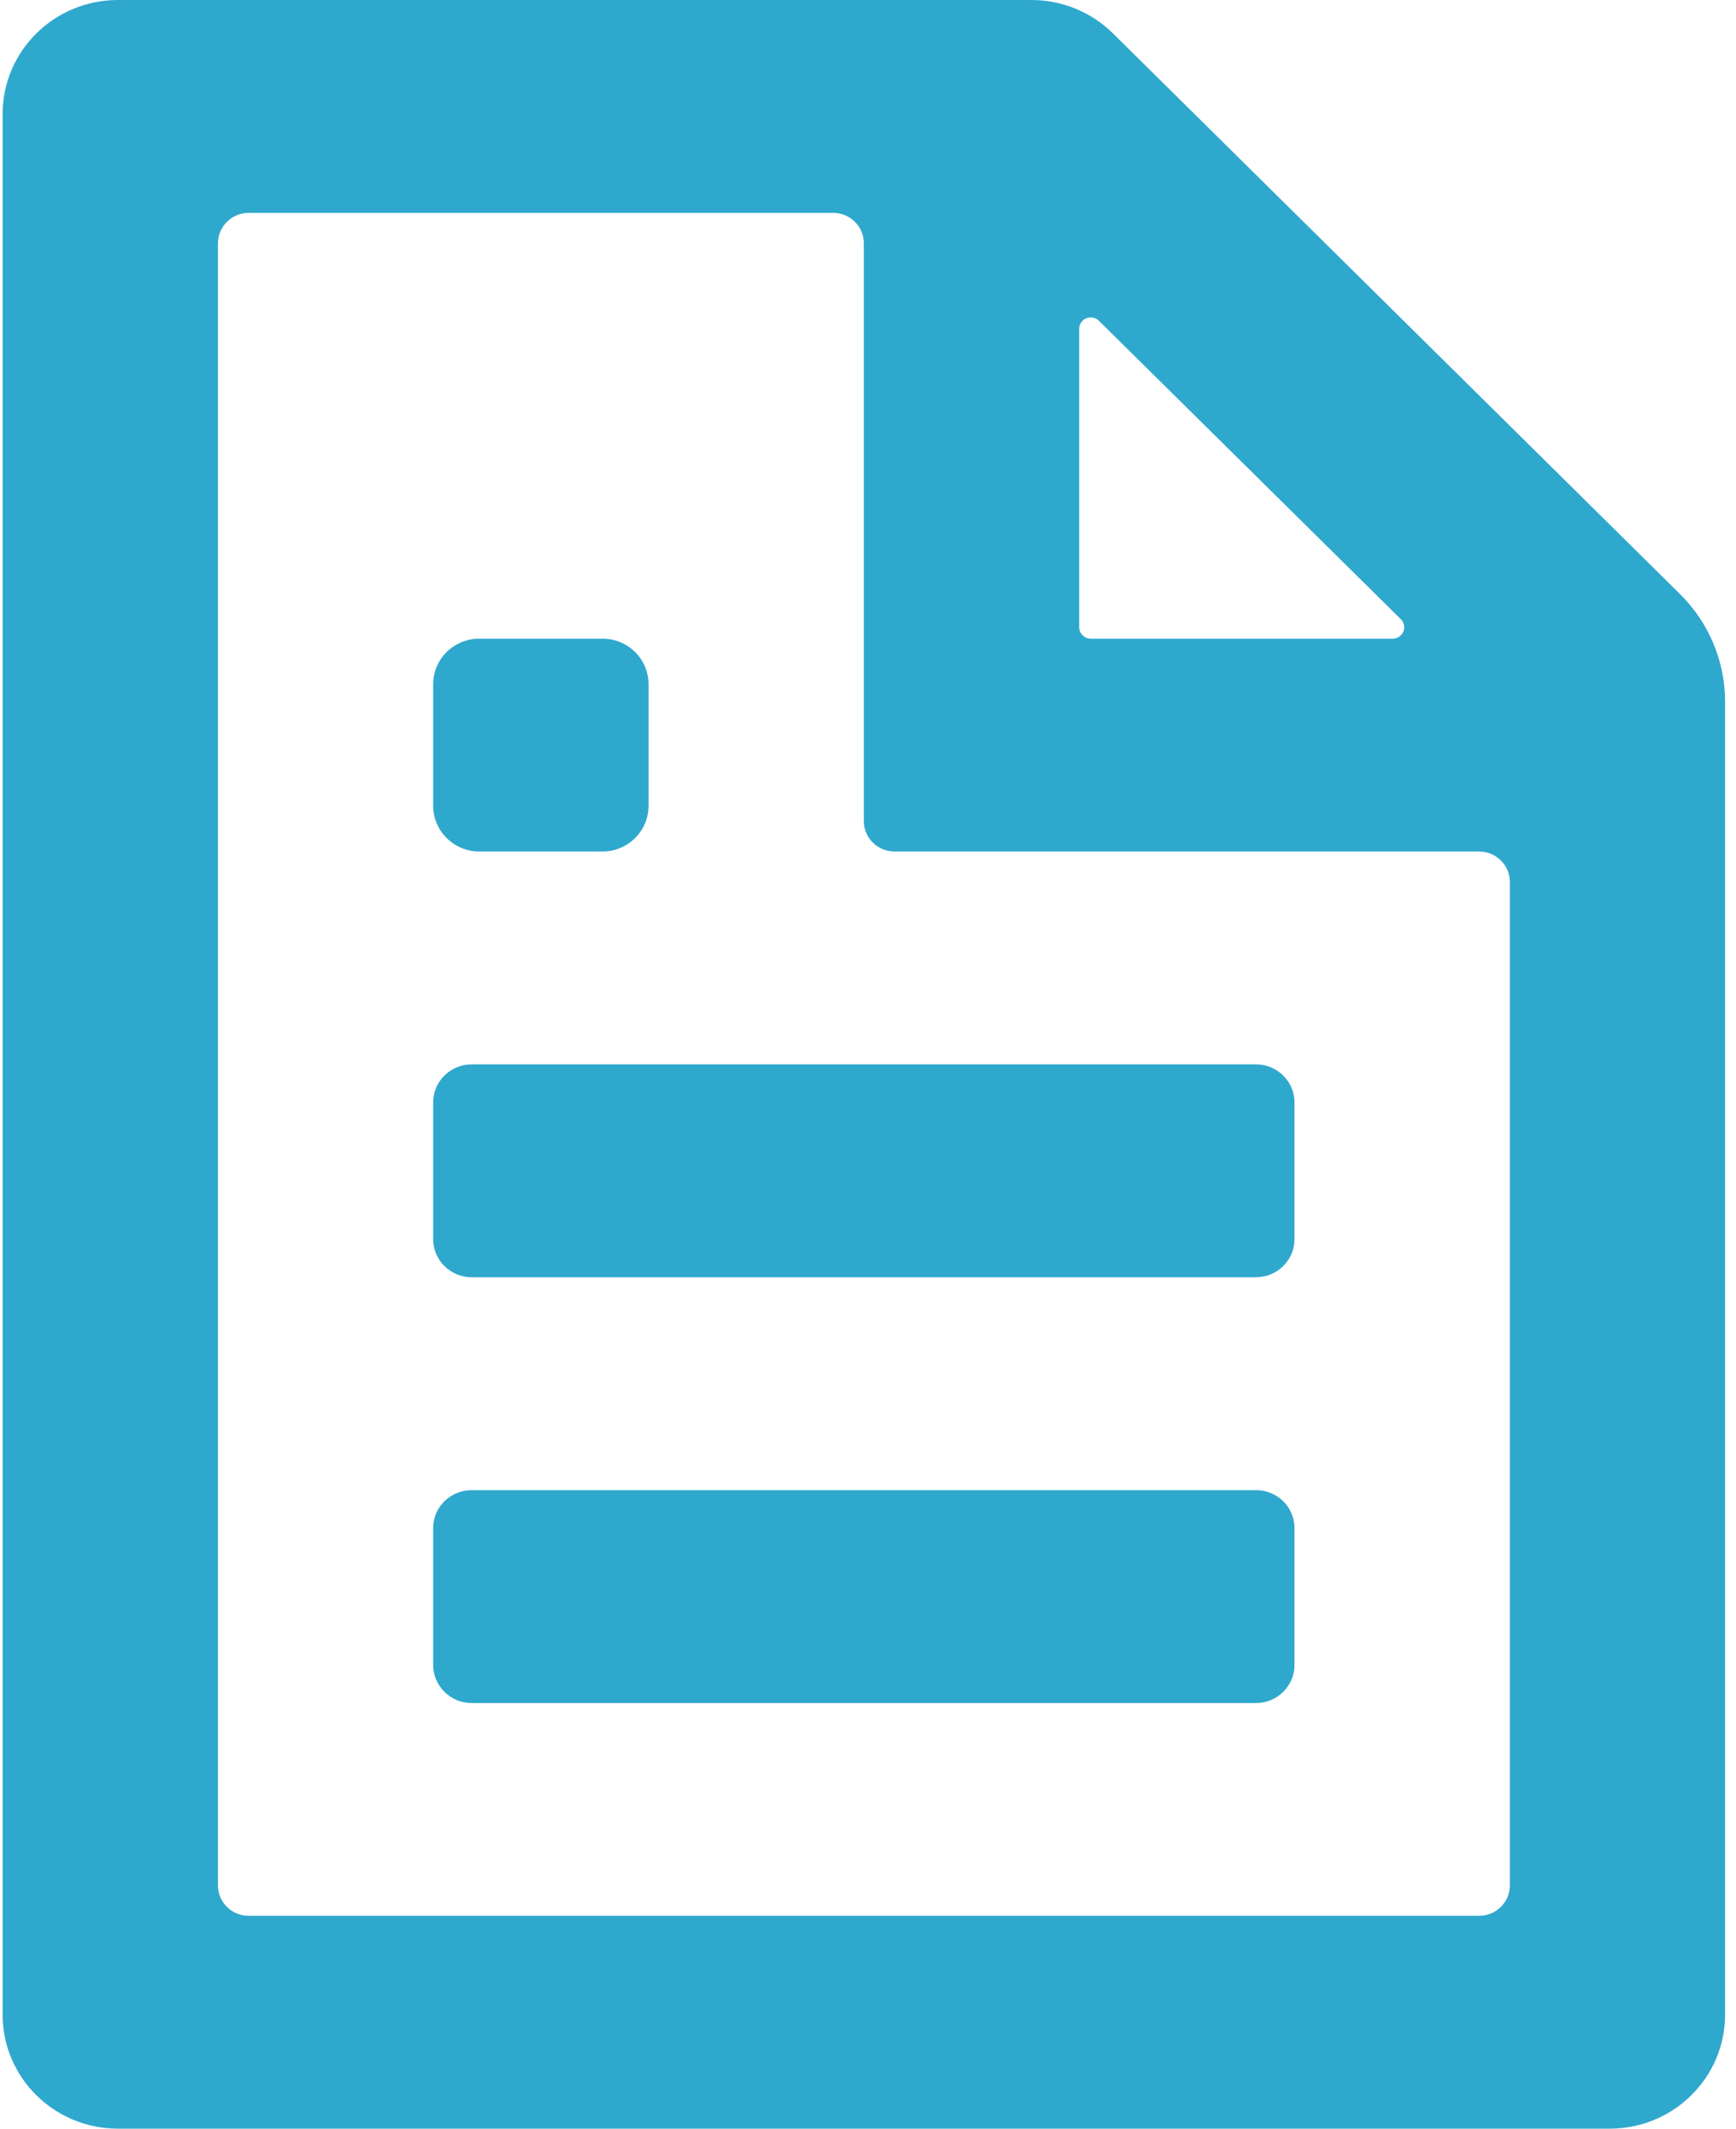 <svg width="31" height="38" viewBox="0 0 31 38" fill="none" xmlns="http://www.w3.org/2000/svg">
<path fill-rule="evenodd" clip-rule="evenodd" d="M26.962 33.656C26.962 33.958 26.715 34.2 26.413 34.2H4.441C4.137 34.2 3.892 33.958 3.892 33.656V4.344C3.892 4.045 4.137 3.8 4.441 3.8H14.877C15.181 3.8 15.426 4.045 15.426 4.344V14.66C15.426 14.959 15.673 15.201 15.976 15.201H26.413C26.715 15.201 26.962 15.445 26.962 15.745V33.656ZM19.271 5.868C19.271 5.759 19.364 5.666 19.478 5.666C19.532 5.666 19.584 5.687 19.622 5.725L25.015 11.054C25.096 11.133 25.096 11.261 25.015 11.341C24.975 11.379 24.925 11.401 24.868 11.401H19.478C19.364 11.401 19.271 11.308 19.271 11.197V5.868ZM30 10.605L19.874 0.596C19.49 0.216 18.965 0 18.417 0H2.107C0.968 0 0.047 0.911 0.047 2.037V35.966C0.047 37.089 0.968 38 2.107 38H28.747C29.881 38 30.805 37.089 30.805 35.966V12.526C30.805 11.804 30.515 11.114 30 10.605ZM22.428 19.001H8.421C8.044 19.001 7.735 19.305 7.735 19.68V22.123C7.735 22.495 8.044 22.801 8.421 22.801H22.428C22.808 22.801 23.116 22.495 23.116 22.123V19.68C23.116 19.305 22.808 19.001 22.428 19.001ZM8.561 15.201H10.757C11.213 15.201 11.581 14.835 11.581 14.384V12.215C11.581 11.764 11.213 11.401 10.757 11.401H8.561C8.105 11.401 7.735 11.764 7.735 12.215V14.384C7.735 14.835 8.105 15.201 8.561 15.201ZM22.428 26.602H8.421C8.044 26.602 7.735 26.903 7.735 27.278V29.723C7.735 30.096 8.044 30.402 8.421 30.402H22.428C22.808 30.402 23.116 30.096 23.116 29.723V27.278C23.116 26.903 22.808 26.602 22.428 26.602Z" fill="#2FA8CD"/>
</svg>

